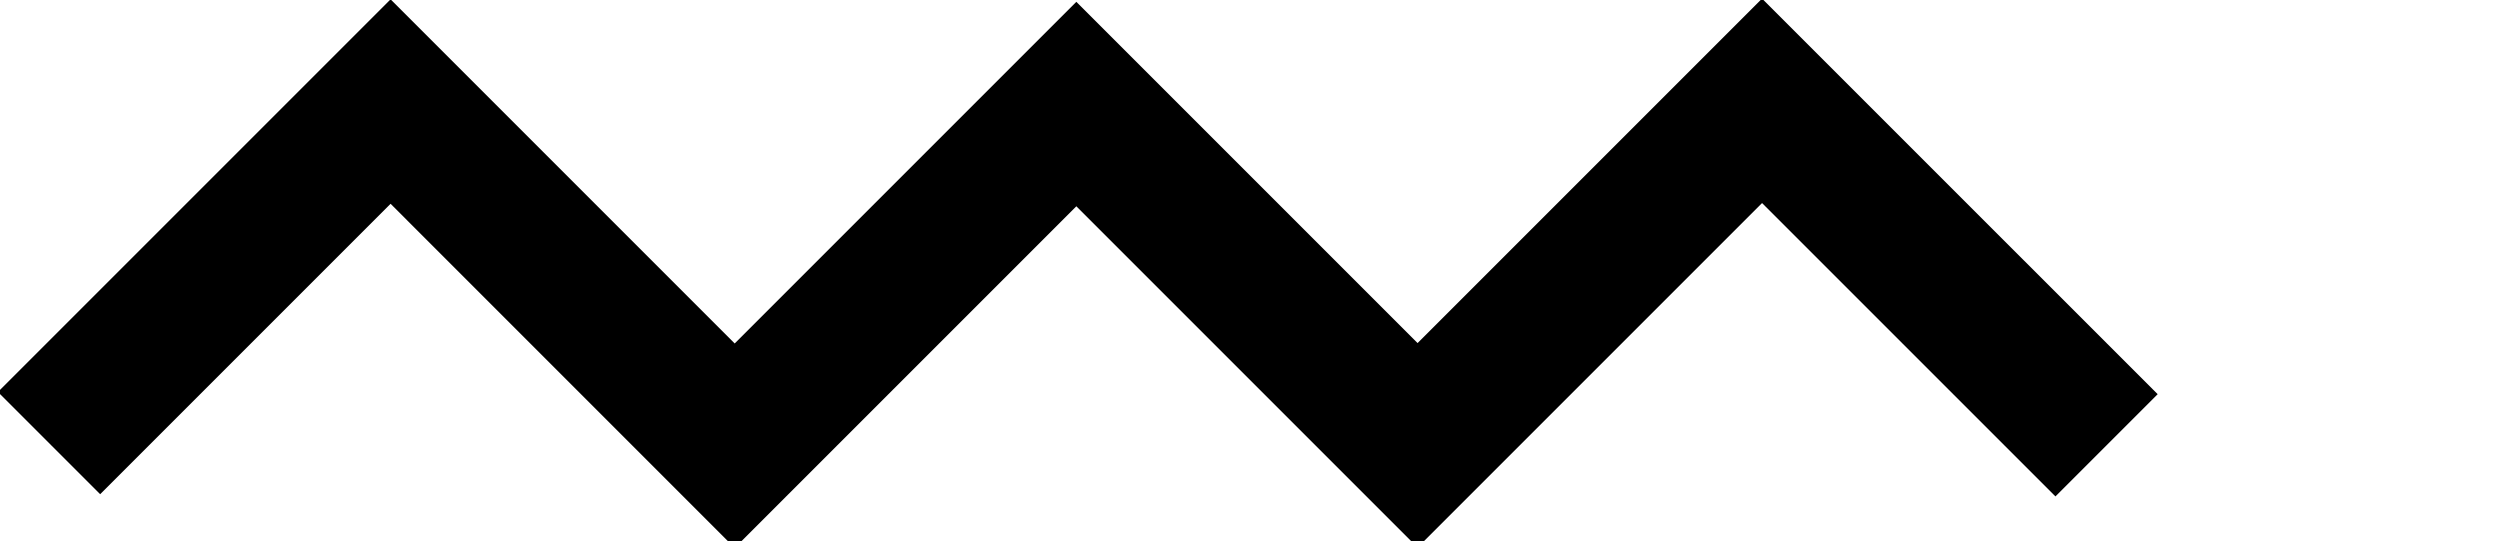 <svg xmlns:xlink="http://www.w3.org/1999/xlink" xmlns="http://www.w3.org/2000/svg" stroke="#000" fill="rgba(0, 0, 0, 0)" stroke-width="4" viewBox="0 0 69.172 14.975" y="0px" x="0px" wtx-context="A2E5BDB3-8F83-4870-890B-43113C789C06" width="69.172"  height="14.975" >
                 <path d="M1.357,12.26 10.807,2.81 20.328,12.332                     29.781,2.879 39.223,12.321 48.754,2.79  58.286,12.321"/>
                <div xmlns="" id="divScriptsUsed" style="display: none"/><script xmlns="" id="globalVarsDetection" src="chrome-extension://cmkdbmfndkfgebldhnkbfhlneefdaaip/js/wrs_env.js"/></svg>